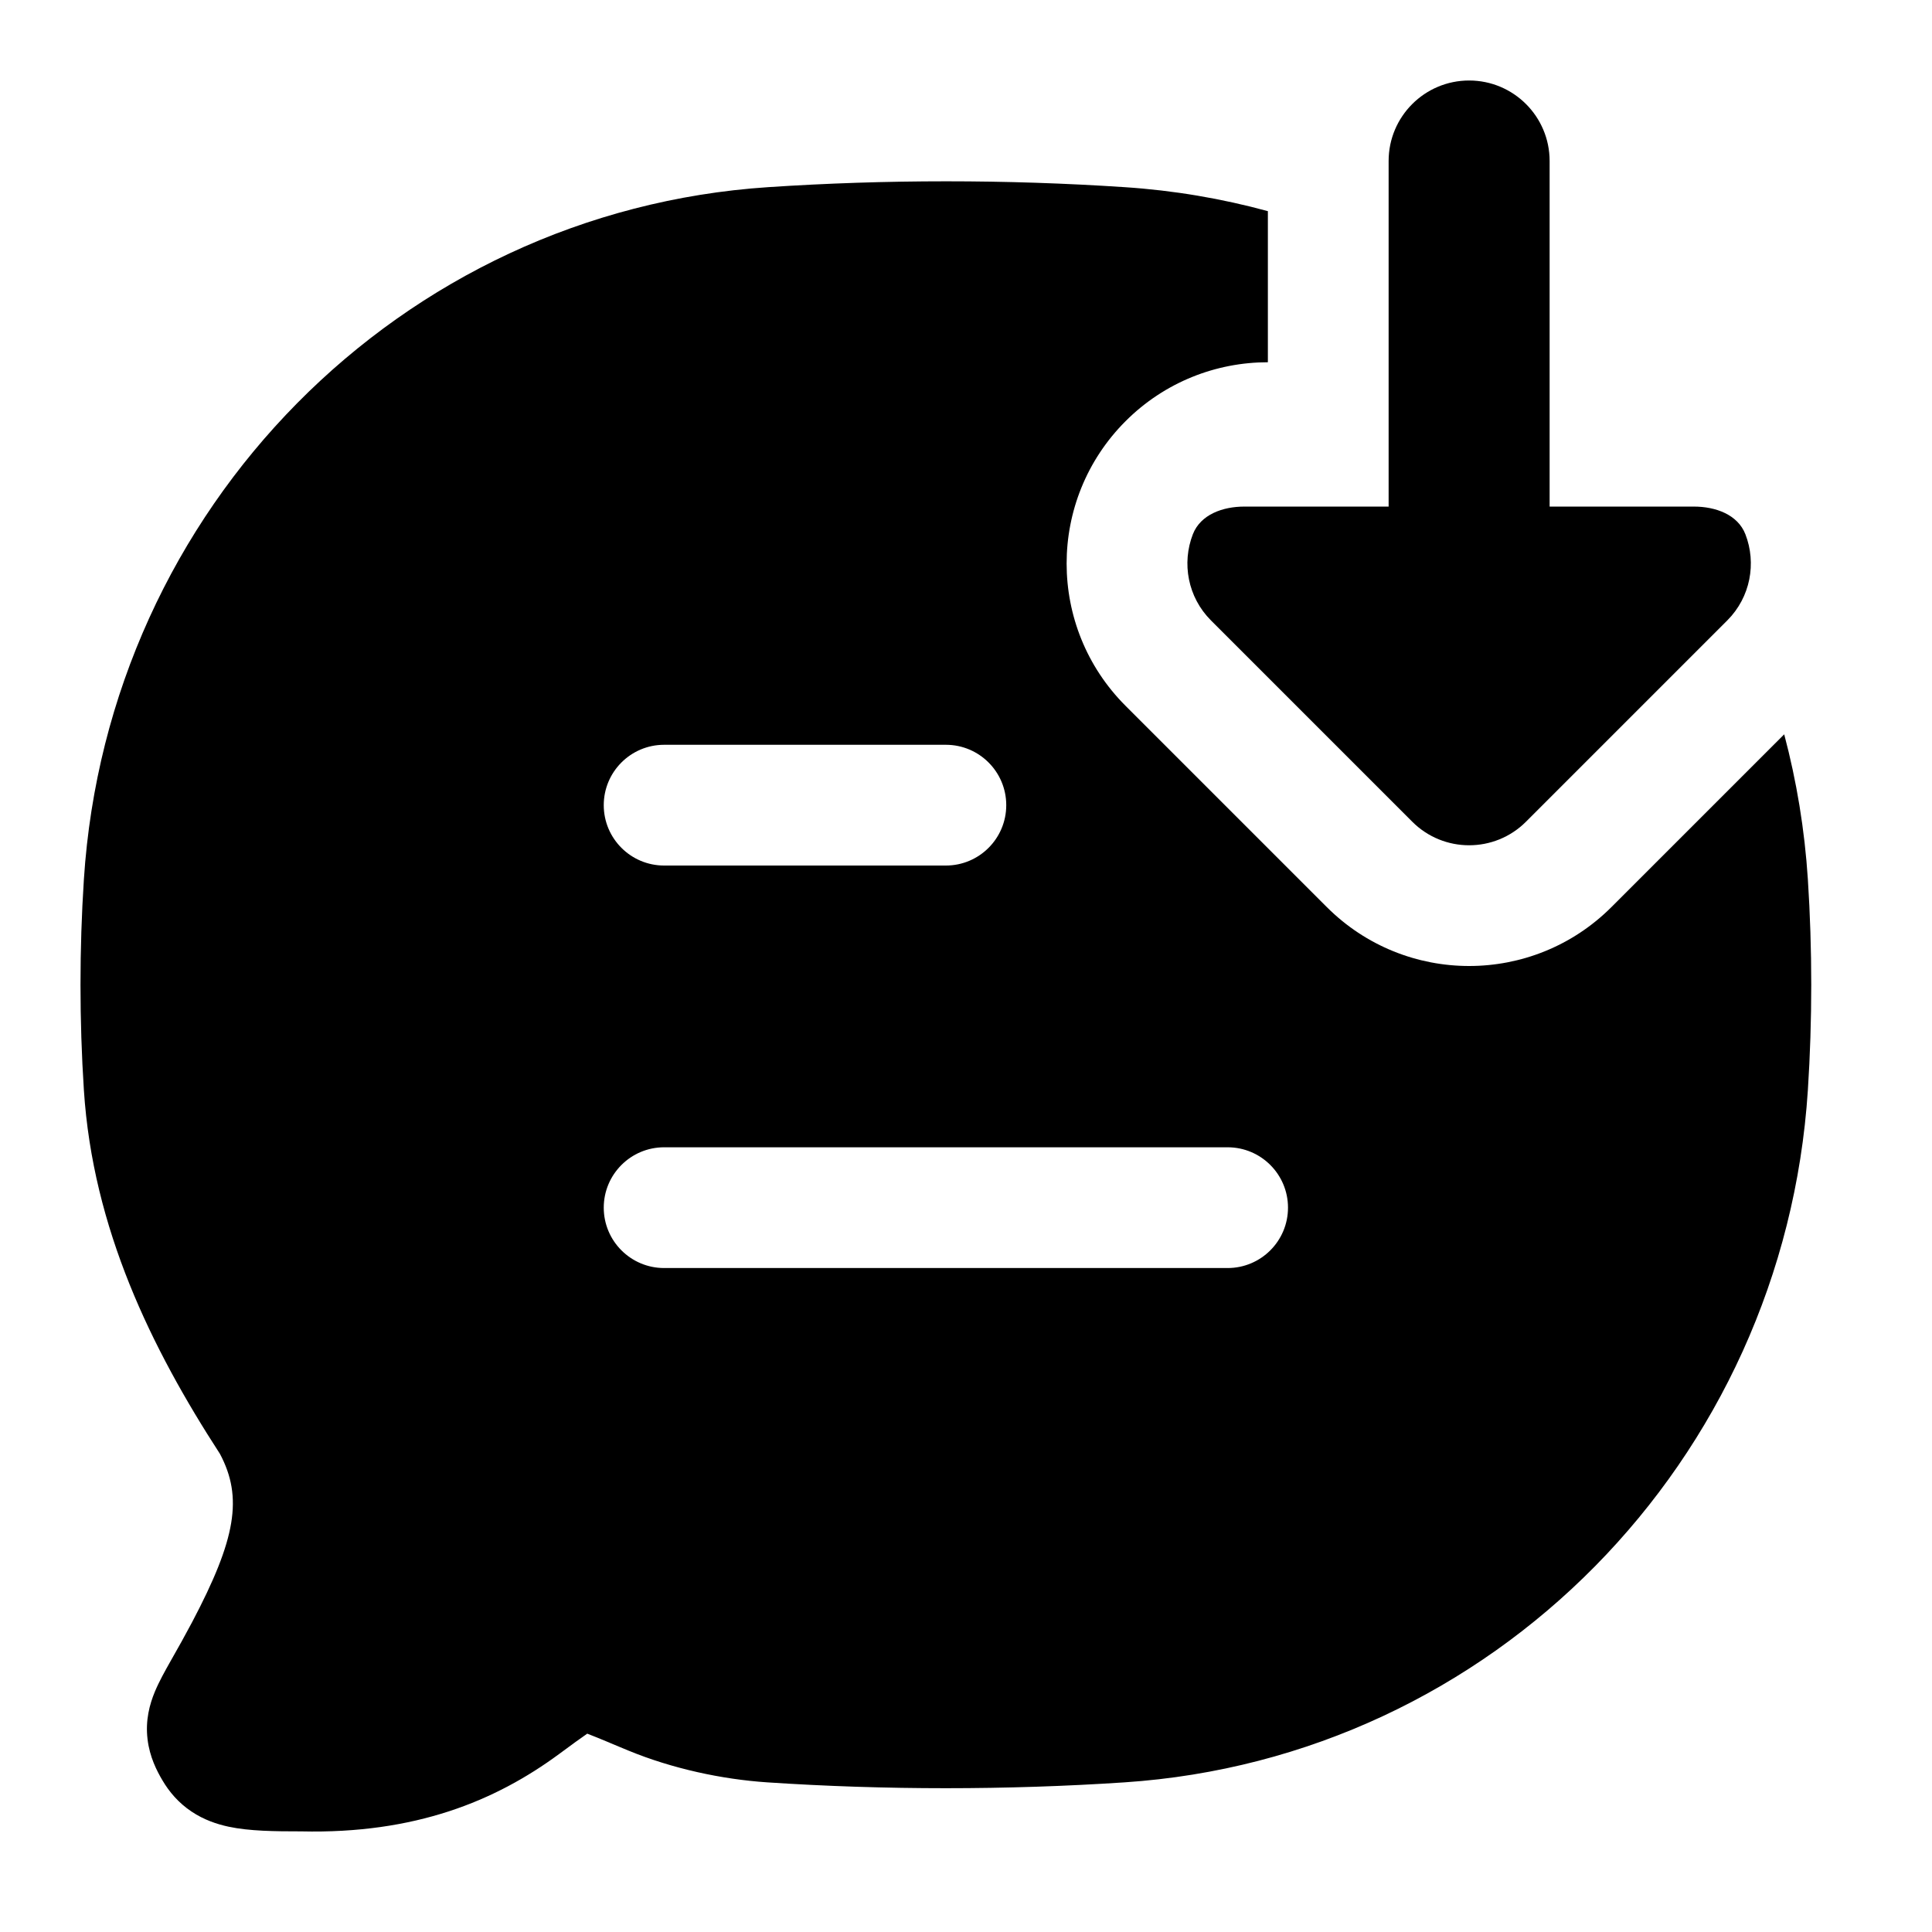 <svg width="24" height="24" viewBox="0 0 24 24" xmlns="http://www.w3.org/2000/svg">
    <path fill-rule="evenodd" clip-rule="evenodd" d="M15.75 2.623C15.178 2.467 14.582 2.365 13.97 2.325C12.51 2.228 10.998 2.228 9.541 2.325C4.975 2.628 1.34 6.313 1.042 10.924C0.986 11.787 0.986 12.679 1.042 13.541C1.153 15.261 1.88 16.747 2.732 18.06C3.02 18.602 2.931 19.118 2.387 20.15C2.293 20.327 2.215 20.466 2.146 20.587L2.12 20.633C2.054 20.75 1.976 20.888 1.922 21.019C1.86 21.17 1.804 21.369 1.833 21.606C1.859 21.826 1.949 22 2.018 22.116C2.102 22.259 2.217 22.395 2.378 22.503C2.533 22.607 2.695 22.661 2.84 22.692C3.097 22.747 3.415 22.75 3.741 22.75C5.155 22.783 6.153 22.373 6.944 21.79C7.104 21.672 7.213 21.592 7.295 21.536C7.37 21.564 7.459 21.602 7.581 21.652L7.582 21.653L7.584 21.654C7.649 21.681 7.723 21.712 7.808 21.747C8.35 21.97 8.965 22.103 9.53 22.141C10.987 22.238 12.51 22.238 13.97 22.141C18.537 21.837 22.16 18.151 22.458 13.541C22.514 12.679 22.514 11.787 22.458 10.924C22.418 10.305 22.318 9.702 22.164 9.122L20.018 11.268C19.041 12.244 17.459 12.244 16.482 11.268L13.982 8.768C13.006 7.792 13.006 6.209 13.982 5.232C14.47 4.744 15.11 4.5 15.75 4.5V2.623ZM7.5 10.002C7.5 9.588 7.836 9.252 8.25 9.252H11.75C12.164 9.252 12.5 9.588 12.5 10.002C12.5 10.416 12.164 10.752 11.75 10.752H8.25C7.836 10.752 7.5 10.416 7.5 10.002ZM7.5 15.002C7.5 14.588 7.836 14.252 8.25 14.252H15.25C15.664 14.252 16 14.588 16 15.002C16 15.416 15.664 15.752 15.25 15.752H8.25C7.836 15.752 7.5 15.416 7.5 15.002Z"/>
    <path d="M18.25 1C18.802 1 19.25 1.448 19.25 2V6.293H21.043C21.308 6.293 21.586 6.39 21.682 6.637C21.821 6.995 21.746 7.418 21.457 7.707L18.957 10.207C18.567 10.598 17.933 10.598 17.543 10.207L15.043 7.707C14.754 7.418 14.679 6.995 14.818 6.637C14.914 6.39 15.192 6.293 15.457 6.293H17.25V2C17.25 1.448 17.698 1 18.25 1Z"/>
</svg>
